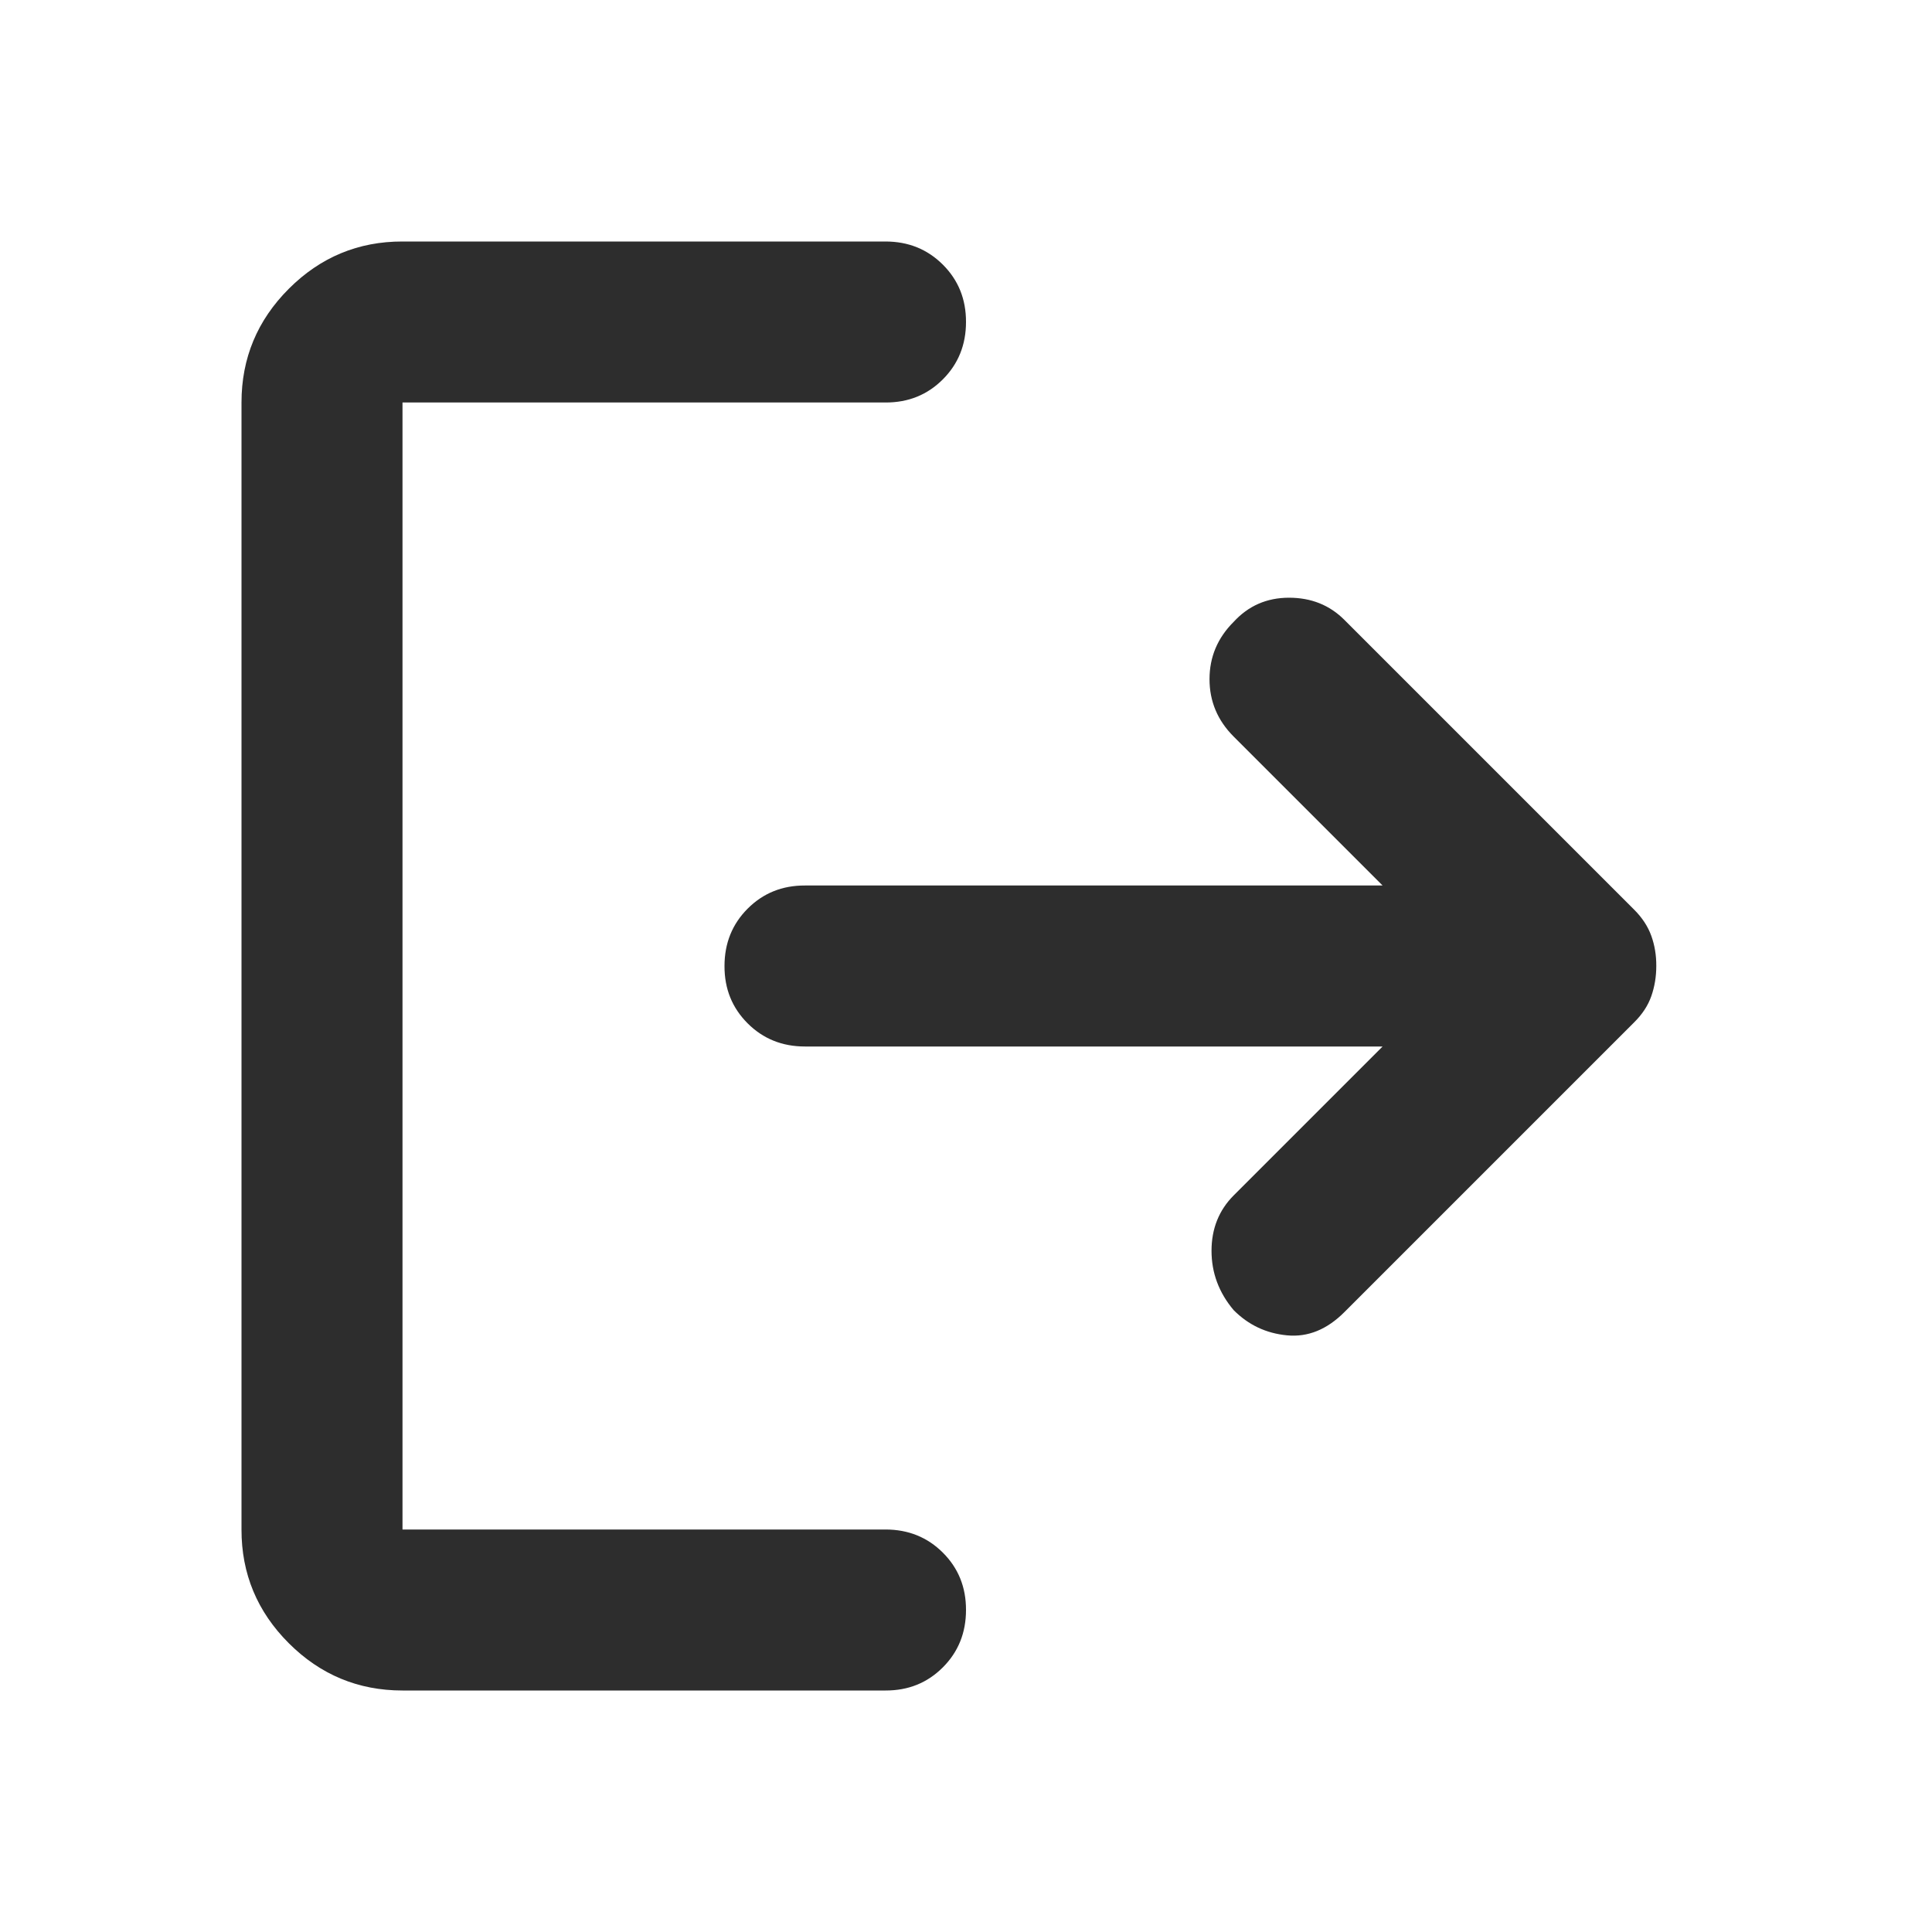 <svg width="24" height="24" viewBox="0 0 24 24" fill="none" xmlns="http://www.w3.org/2000/svg">
<path d="M15.325 16.275C15.142 16.058 15.05 15.813 15.05 15.538C15.05 15.263 15.142 15.034 15.325 14.85L17.175 13H10C9.717 13 9.479 12.904 9.287 12.712C9.095 12.52 8.999 12.283 9 12C9 11.717 9.096 11.479 9.288 11.287C9.48 11.095 9.717 10.999 10 11H17.175L15.325 9.15C15.125 8.95 15.025 8.712 15.025 8.437C15.025 8.162 15.125 7.924 15.325 7.725C15.508 7.525 15.738 7.425 16.013 7.425C16.288 7.425 16.517 7.517 16.7 7.7L20.3 11.3C20.4 11.4 20.471 11.508 20.513 11.625C20.555 11.742 20.576 11.867 20.575 12C20.575 12.133 20.554 12.258 20.513 12.375C20.472 12.492 20.401 12.6 20.3 12.7L16.7 16.3C16.483 16.517 16.246 16.613 15.987 16.588C15.728 16.563 15.508 16.459 15.325 16.275ZM5 21C4.45 21 3.979 20.804 3.587 20.412C3.195 20.02 2.999 19.549 3 19V5C3 4.45 3.196 3.979 3.588 3.587C3.98 3.195 4.451 2.999 5 3H11C11.283 3 11.521 3.096 11.713 3.288C11.905 3.48 12.001 3.717 12 4C12 4.283 11.904 4.521 11.712 4.713C11.52 4.905 11.283 5.001 11 5H5V19H11C11.283 19 11.521 19.096 11.713 19.288C11.905 19.48 12.001 19.717 12 20C12 20.283 11.904 20.521 11.712 20.713C11.52 20.905 11.283 21.001 11 21H5Z" fill="#2D2D2D"/>
</svg>
